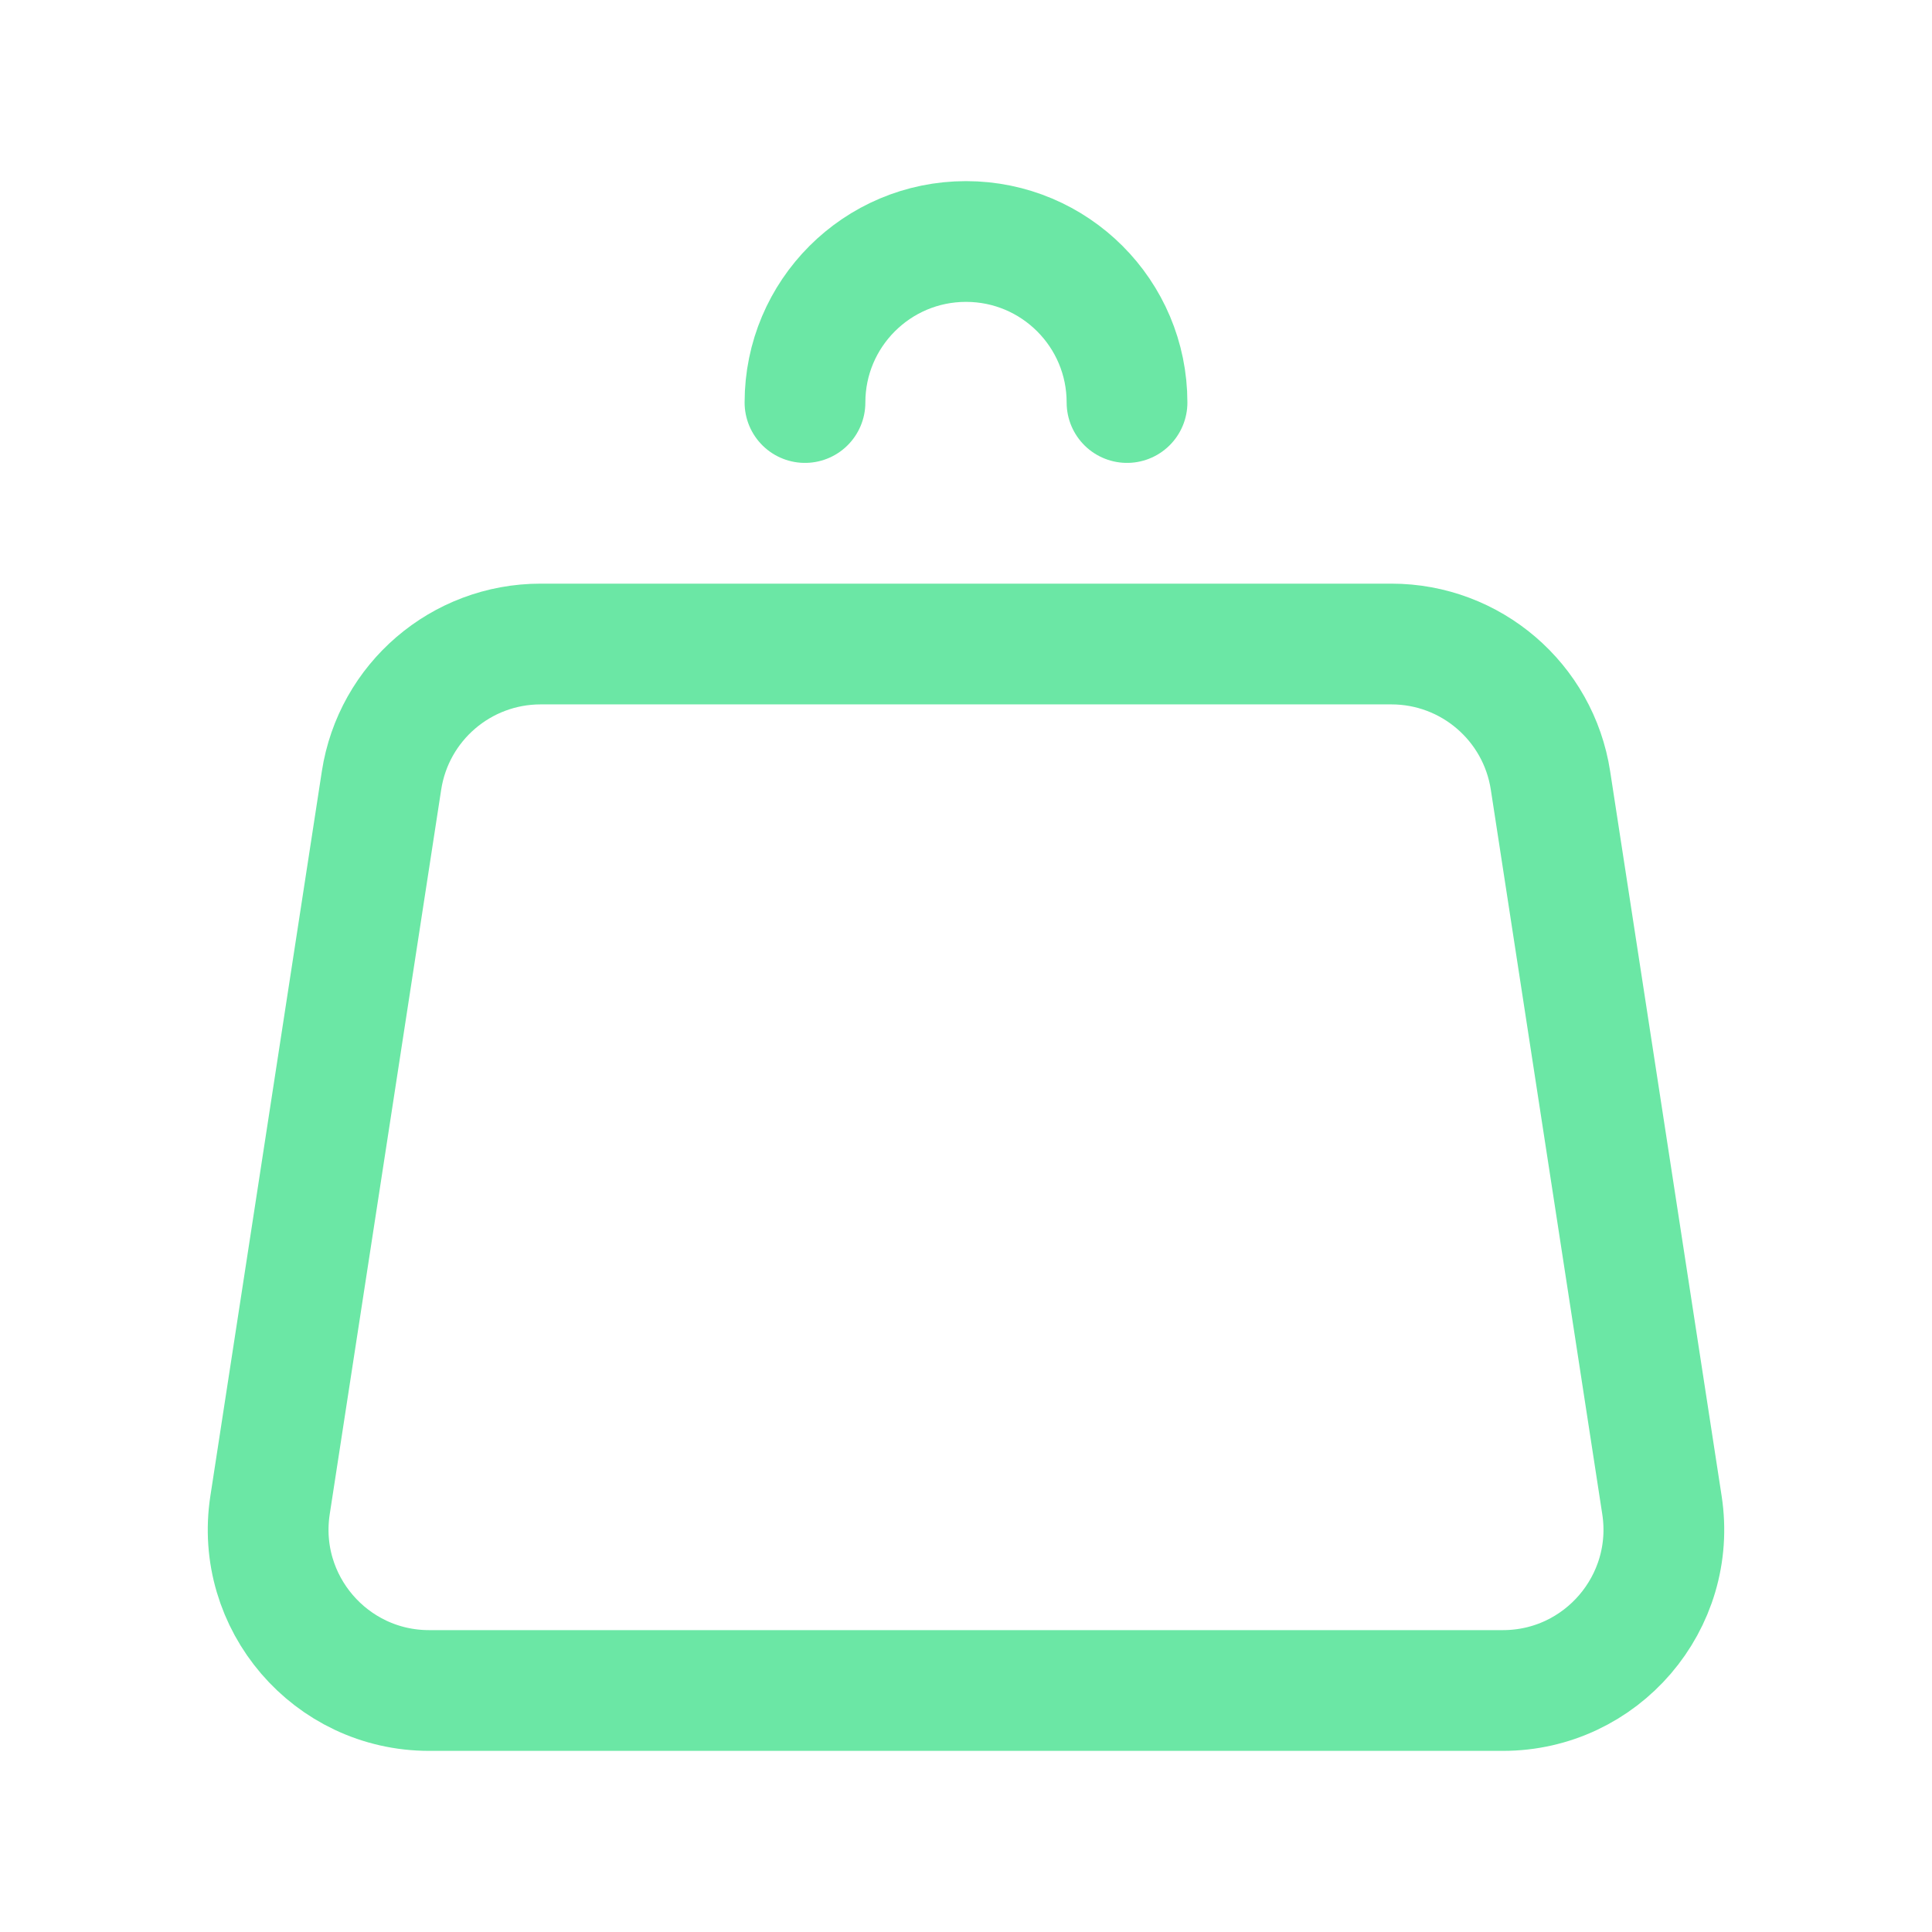 <svg width="32" height="32" viewBox="0 0 32 32" fill="none" xmlns="http://www.w3.org/2000/svg">
<path d="M25.681 12.928L27.527 24.928C27.776 26.543 26.526 28 24.892 28H7.108C5.474 28 4.224 26.543 4.473 24.928L6.319 12.928C6.519 11.627 7.638 10.667 8.954 10.667H23.046C24.362 10.667 25.481 11.627 25.681 12.928Z" stroke="#6BE7A5" stroke-width="2" stroke-linecap="round" stroke-linejoin="round"/>
<path d="M18.667 6.667C18.667 5.194 17.473 4 16 4C14.527 4 13.333 5.194 13.333 6.667" stroke="#6BE7A5" stroke-width="2" stroke-linecap="round" stroke-linejoin="round"/>
</svg>
